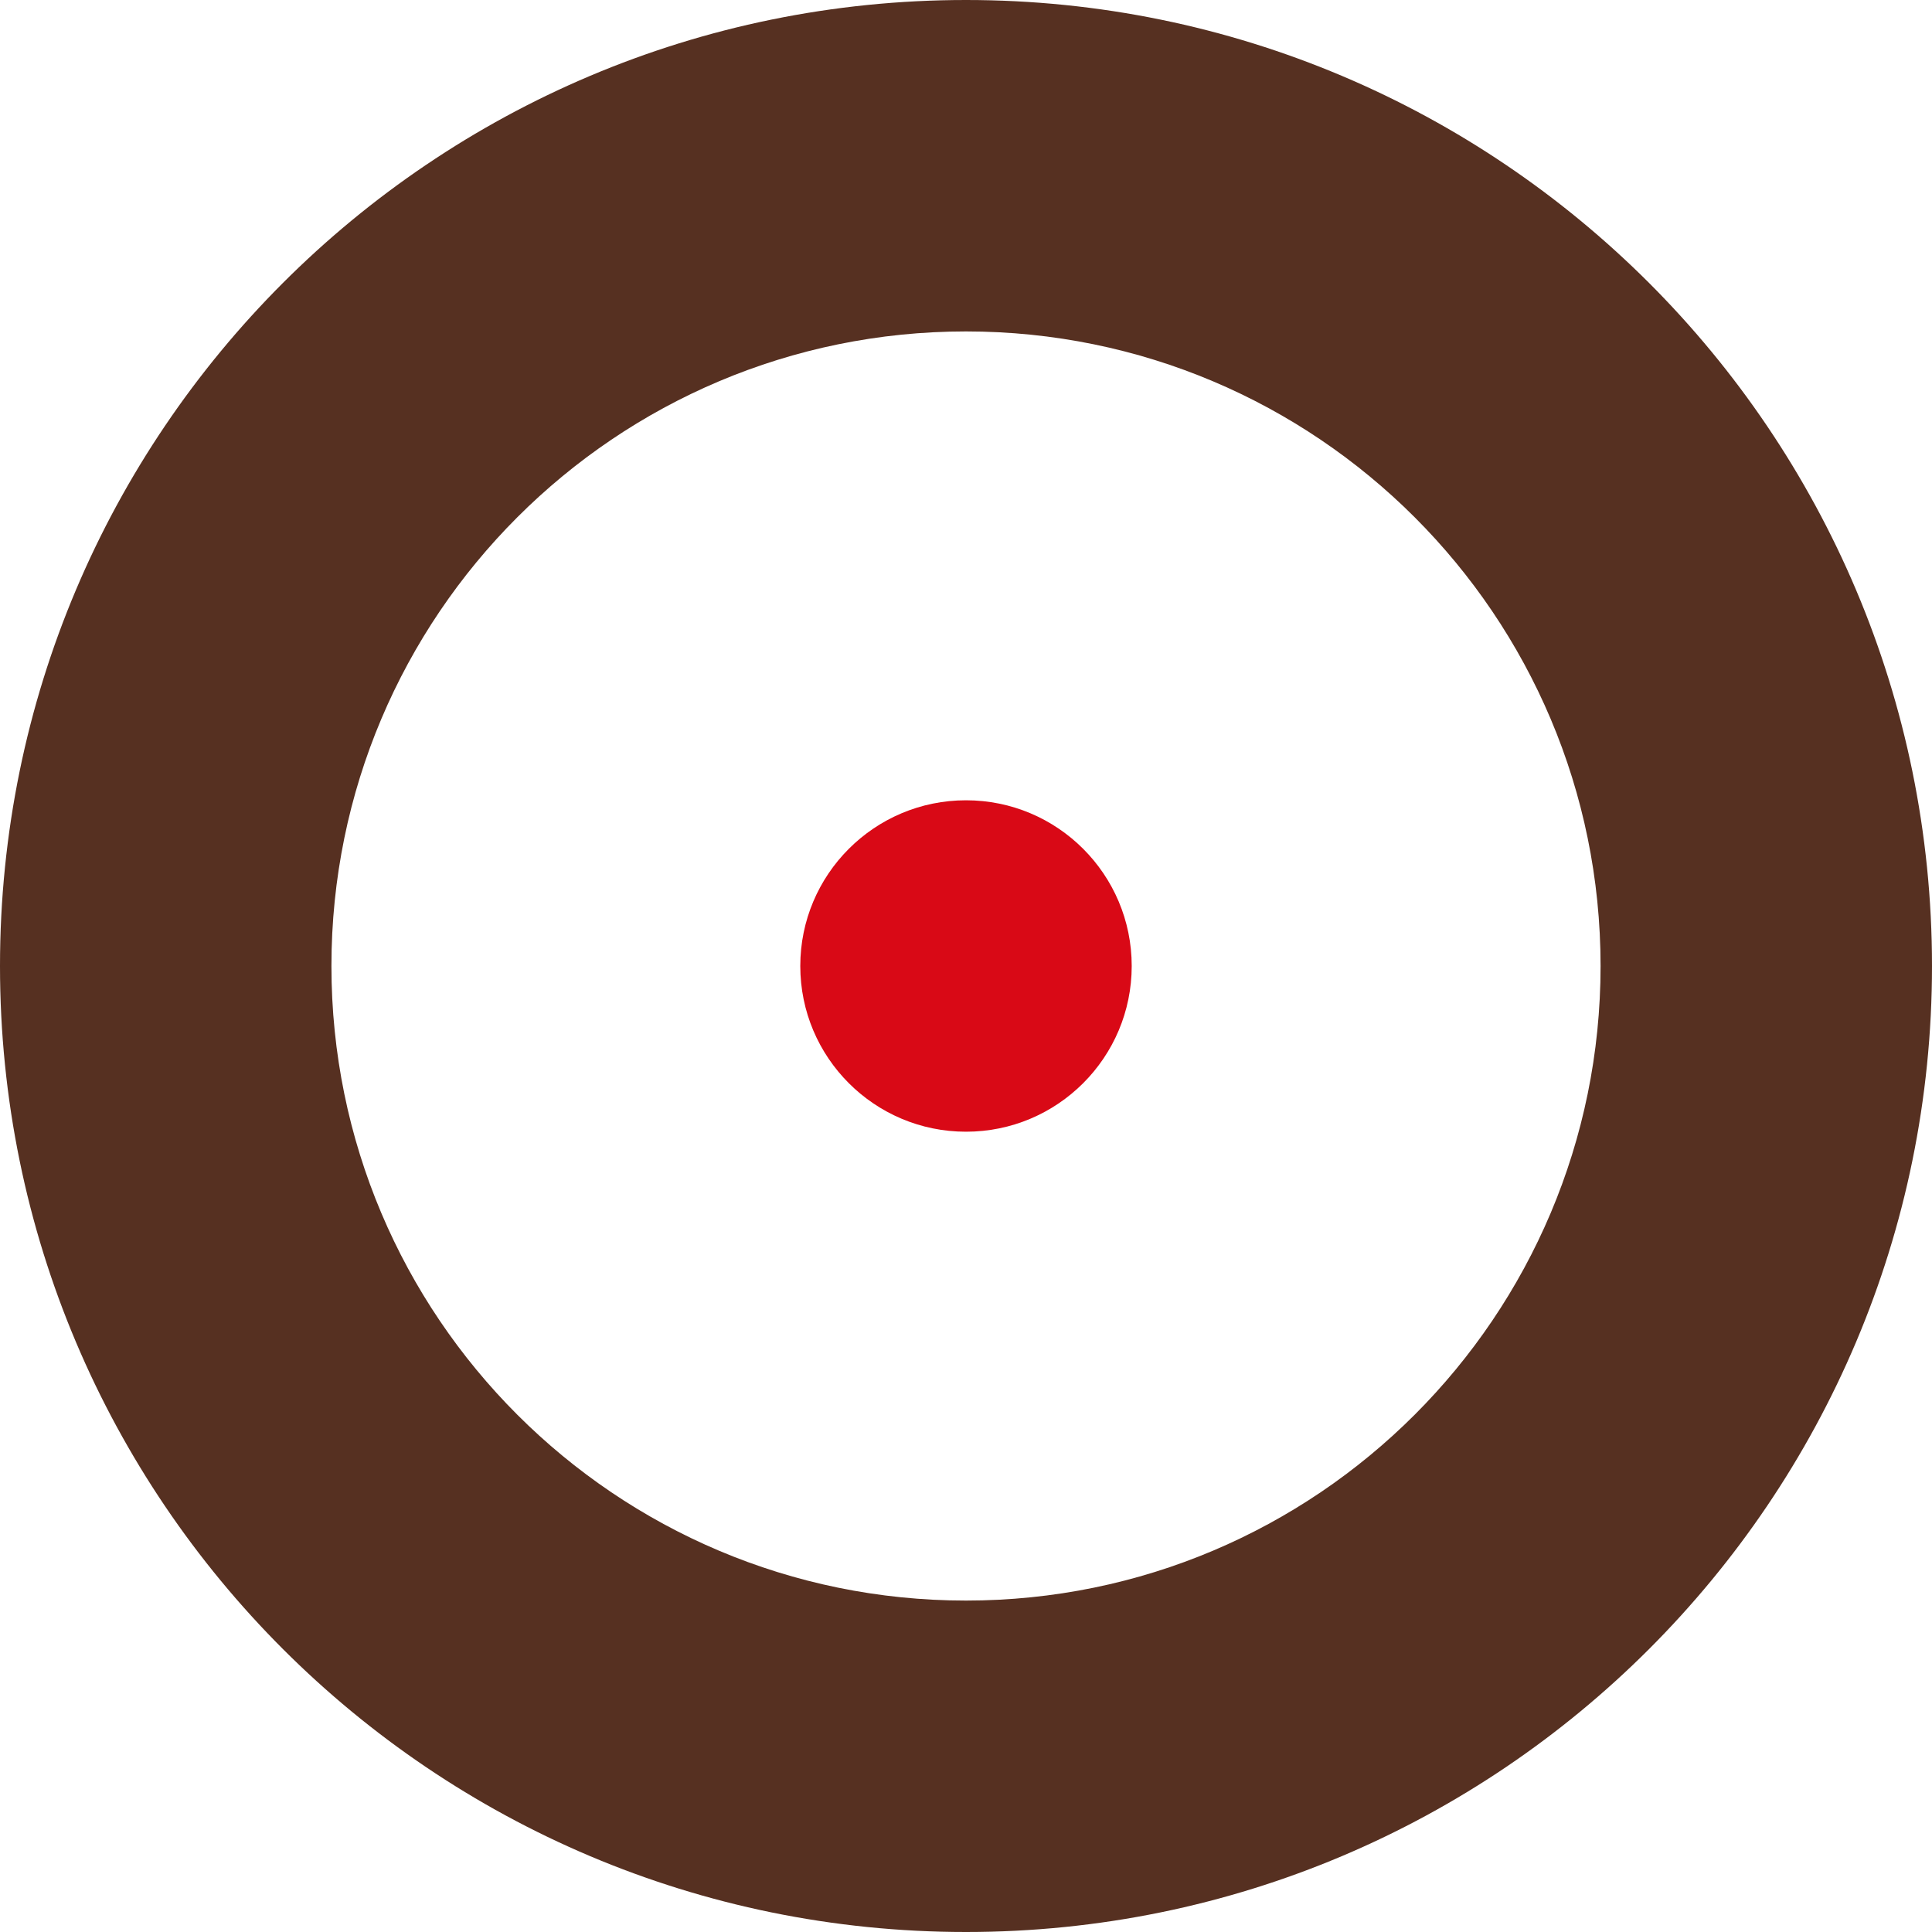<svg width="239" height="239" viewBox="0 0 239 239" fill="none" xmlns="http://www.w3.org/2000/svg">
<path d="M140 119.5C140 130.822 130.822 140 119.5 140C108.178 140 99 130.822 99 119.5C99 108.178 108.178 99 119.5 99C130.822 99 140 108.178 140 119.5Z" fill="#D90916"/>
<path fill-rule="evenodd" clip-rule="evenodd" d="M119.5 41C76.146 41 41 76.146 41 119.5C41 162.854 76.146 198 119.5 198C162.854 198 198 162.854 198 119.5C198 76.146 162.854 41 119.5 41ZM239 119.5C239 185.498 185.498 239 119.5 239C53.502 239 0 185.498 0 119.5C0 53.502 53.502 0 119.5 0C185.498 0 239 53.502 239 119.5Z" fill="#563021"/>
</svg>
